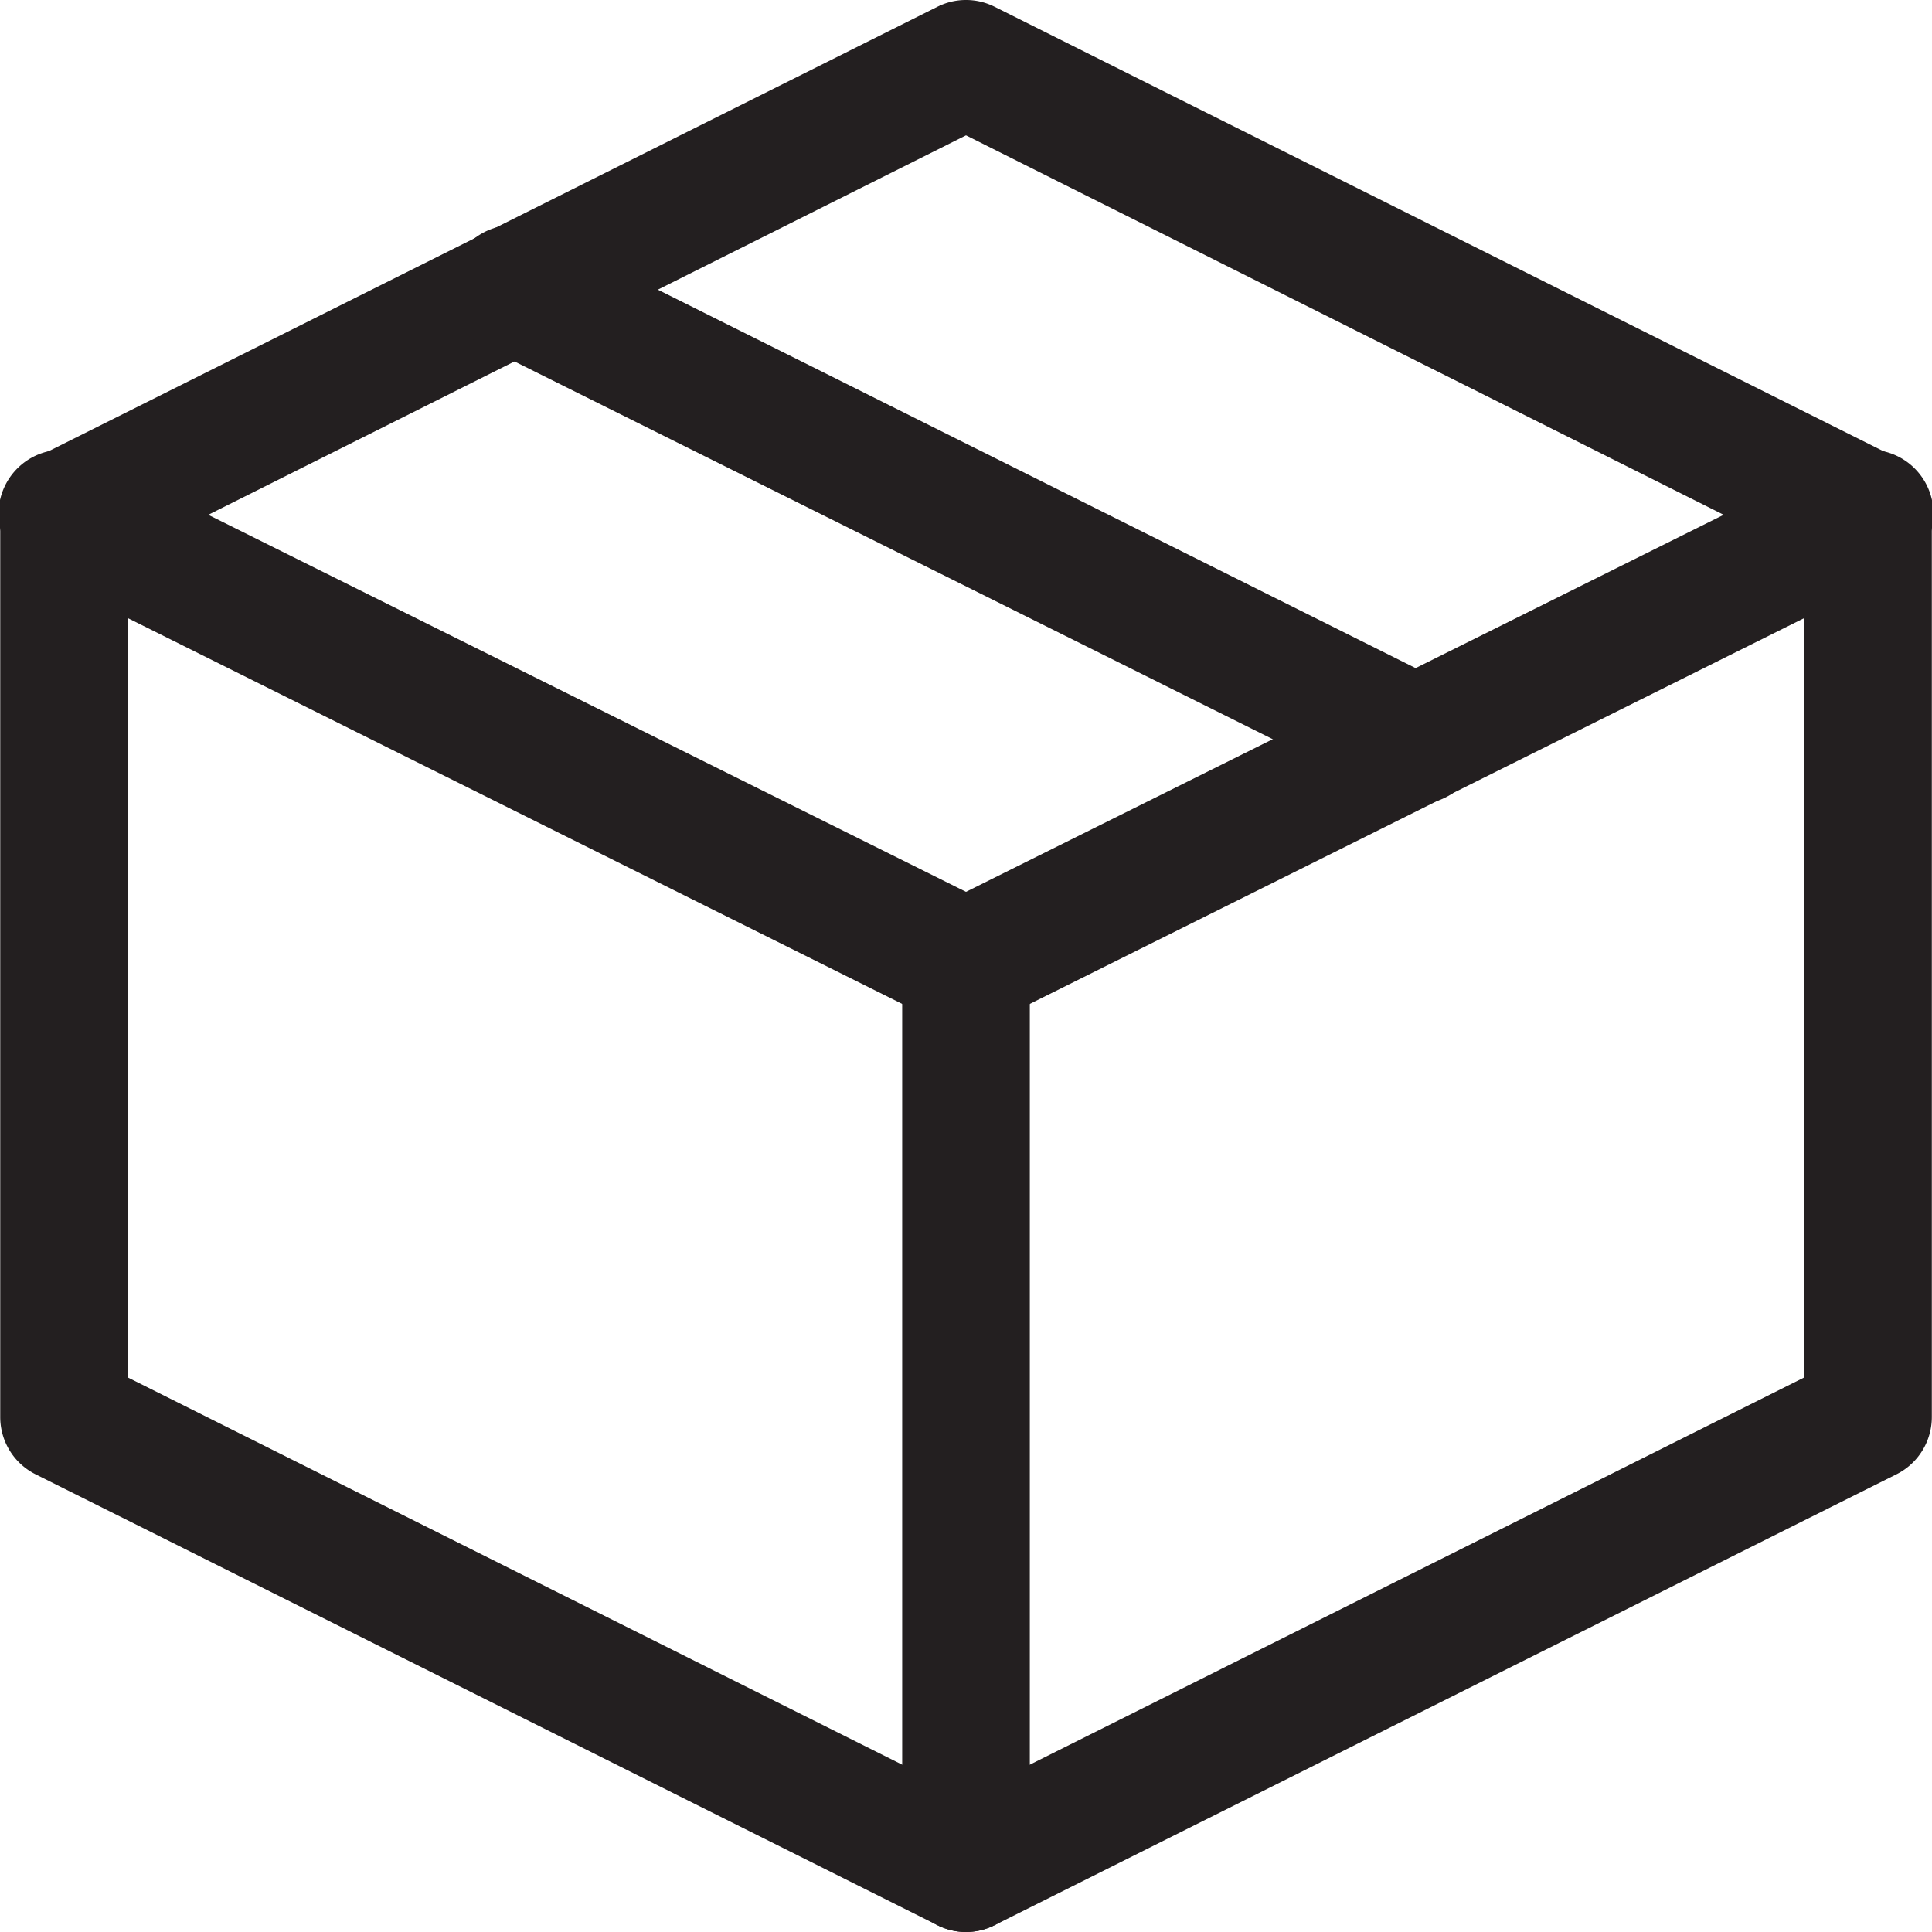 <?xml version="1.0" encoding="UTF-8" standalone="no"?>
<svg
   xmlns:dc="http://purl.org/dc/elements/1.1/"
   xmlns:cc="http://creativecommons.org/ns#"
   xmlns:rdf="http://www.w3.org/1999/02/22-rdf-syntax-ns#"
   xmlns:svg="http://www.w3.org/2000/svg"
   xmlns="http://www.w3.org/2000/svg"
   xmlns:sodipodi="http://sodipodi.sourceforge.net/DTD/sodipodi-0.dtd"
   xmlns:inkscape="http://www.inkscape.org/namespaces/inkscape"
   id="Layer_1"
   data-name="Layer 1"
   viewBox="0 0 34 34"
   version="1.1"
   sodipodi:docname="box.svg"
   width="34"
   height="34"
   inkscape:version="0.92.4 (5da689c313, 2019-01-14)">
  <sodipodi:namedview
     pagecolor="#ffffff"
     bordercolor="#666666"
     borderopacity="1"
     objecttolerance="10"
     gridtolerance="10"
     guidetolerance="10"
     inkscape:pageopacity="0"
     inkscape:pageshadow="2"
     inkscape:window-width="751"
     inkscape:window-height="480"
     id="namedview4864"
     showgrid="false"
     fit-margin-top="0"
     fit-margin-left="0"
     fit-margin-right="0"
     fit-margin-bottom="0"
     inkscape:zoom="1.18"
     inkscape:cx="75.705291"
     inkscape:cy="-7.498969"
     inkscape:window-x="0"
     inkscape:window-y="0"
     inkscape:window-maximized="0"
     inkscape:current-layer="Layer_1" />
  <defs
     id="defs4851">
    <style
       id="style4849">.cls-1{fill:#231f20;}</style>
  </defs>
  <title
     id="title4853">Wondicon - UI (Free)</title>
  <path
     class="cls-1"
     d="m 17,34 a 1.123,1.125 0 0 1 -0.501,-0.119 L 0.626,25.945 a 1.123,1.125 0 0 1 -0.622,-1.008 V 9.062 a 1.123,1.125 0 0 1 0.622,-1.006 L 16.499,0.118 a 1.123,1.125 0 0 1 1.002,0 l 15.874,7.938 a 1.123,1.125 0 0 1 0.622,1.006 V 24.937 a 1.123,1.125 0 0 1 -0.622,1.008 l -15.874,7.936 a 1.123,1.125 0 0 1 -0.501,0.119 z m -14.751,-9.759 14.751,7.376 14.751,-7.376 V 9.769 l -14.751,-7.387 -14.751,7.387 z m 30.624,0.695 z"
     id="path4855"
     inkscape:connector-curvature="0"
     style="fill:#231f20;stroke-width:0.225" />
  <path
     class="cls-1"
     d="m 17,18.094 a 1.123,1.125 0 0 1 -0.501,-0.117 L 0.628,10.07 A 1.127,1.13 0 1 1 1.627,8.045 L 17,15.695 32.373,8.045 a 1.127,1.13 0 1 1 0.999,2.025 l -15.871,7.907 a 1.123,1.125 0 0 1 -0.501,0.117 z"
     id="path4857"
     inkscape:connector-curvature="0"
     style="fill:#231f20;stroke-width:0.225" />
  <path
     class="cls-1"
     d="M 24.936,14.141 A 1.123,1.125 0 0 1 24.437,14.024 L 8.564,6.117 a 1.127,1.13 0 1 1 0.999,-2.025 L 25.436,12.019 a 1.123,1.125 0 0 1 -0.501,2.133 z"
     id="path4859"
     inkscape:connector-curvature="0"
     style="fill:#231f20;stroke-width:0.225" />
  <path
     class="cls-1"
     d="m 17,34 a 1.123,1.125 0 0 1 -1.123,-1.125 v -15.906 a 1.123,1.125 0 0 1 2.246,0 v 15.906 a 1.123,1.125 0 0 1 -1.123,1.125 z"
     id="path4861"
     inkscape:connector-curvature="0"
     style="fill:#231f20;stroke-width:0.225" />
</svg>
